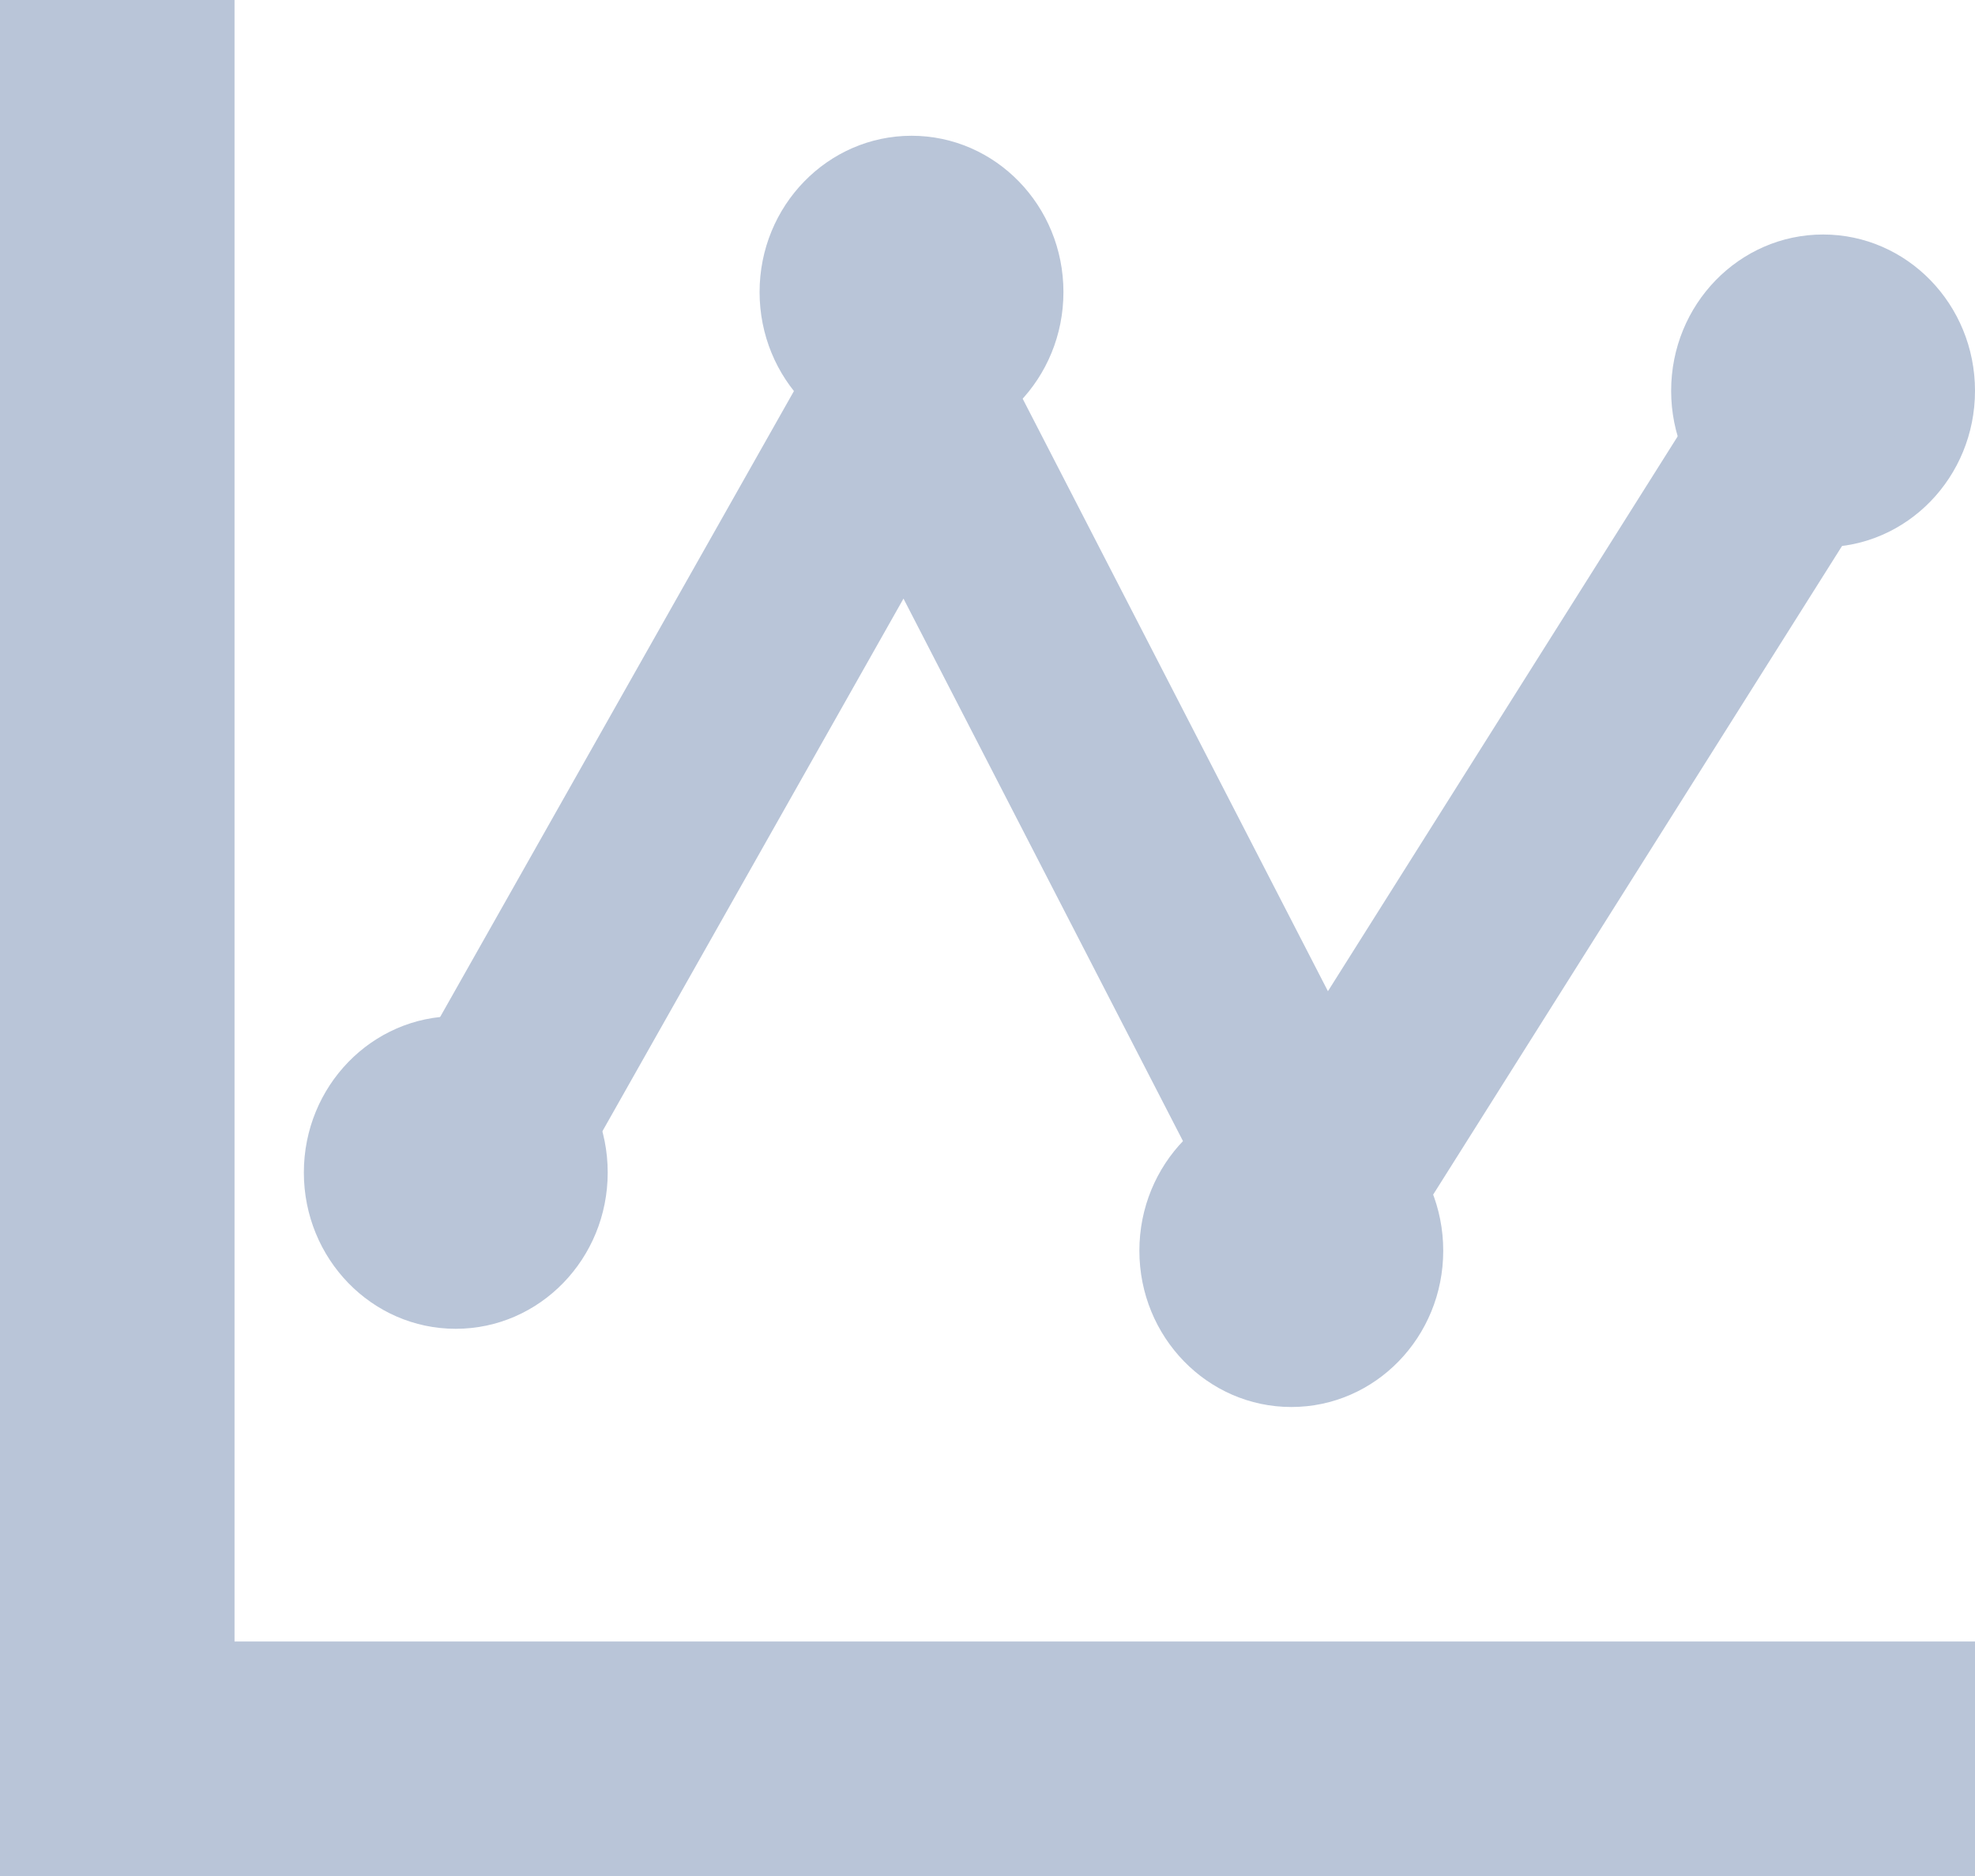 <svg xmlns="http://www.w3.org/2000/svg" width="20" height="19" viewBox="0 0 20 19">
    <g fill="none" fill-rule="evenodd">
        <path fill="#B9C5D8" d="M2.375 16.625H20V19H0V0h2.375v16.625zM18.462 5.542c-.85 0-1.539-.71-1.539-1.584 0-.874.689-1.583 1.539-1.583S20 3.084 20 3.958c0 .875-.689 1.584-1.538 1.584zm-9.231-1c-.85 0-1.539-.71-1.539-1.584 0-.874.69-1.583 1.539-1.583.85 0 1.538.709 1.538 1.583 0 .875-.689 1.584-1.538 1.584zm-4.616 8.916c-.85 0-1.538-.709-1.538-1.583s.689-1.583 1.538-1.583c.85 0 1.539.709 1.539 1.583s-.689 1.583-1.539 1.583zm8.462.792c-.85 0-1.539-.709-1.539-1.583 0-.875.69-1.584 1.539-1.584.85 0 1.538.71 1.538 1.584 0 .874-.688 1.583-1.538 1.583z"/>
        <path stroke="#B9C5D8" stroke-width="2" d="M4.615 12.053L9.19 3.958l4.17 8.095 5.102-8.095"/>
    </g>
</svg>
